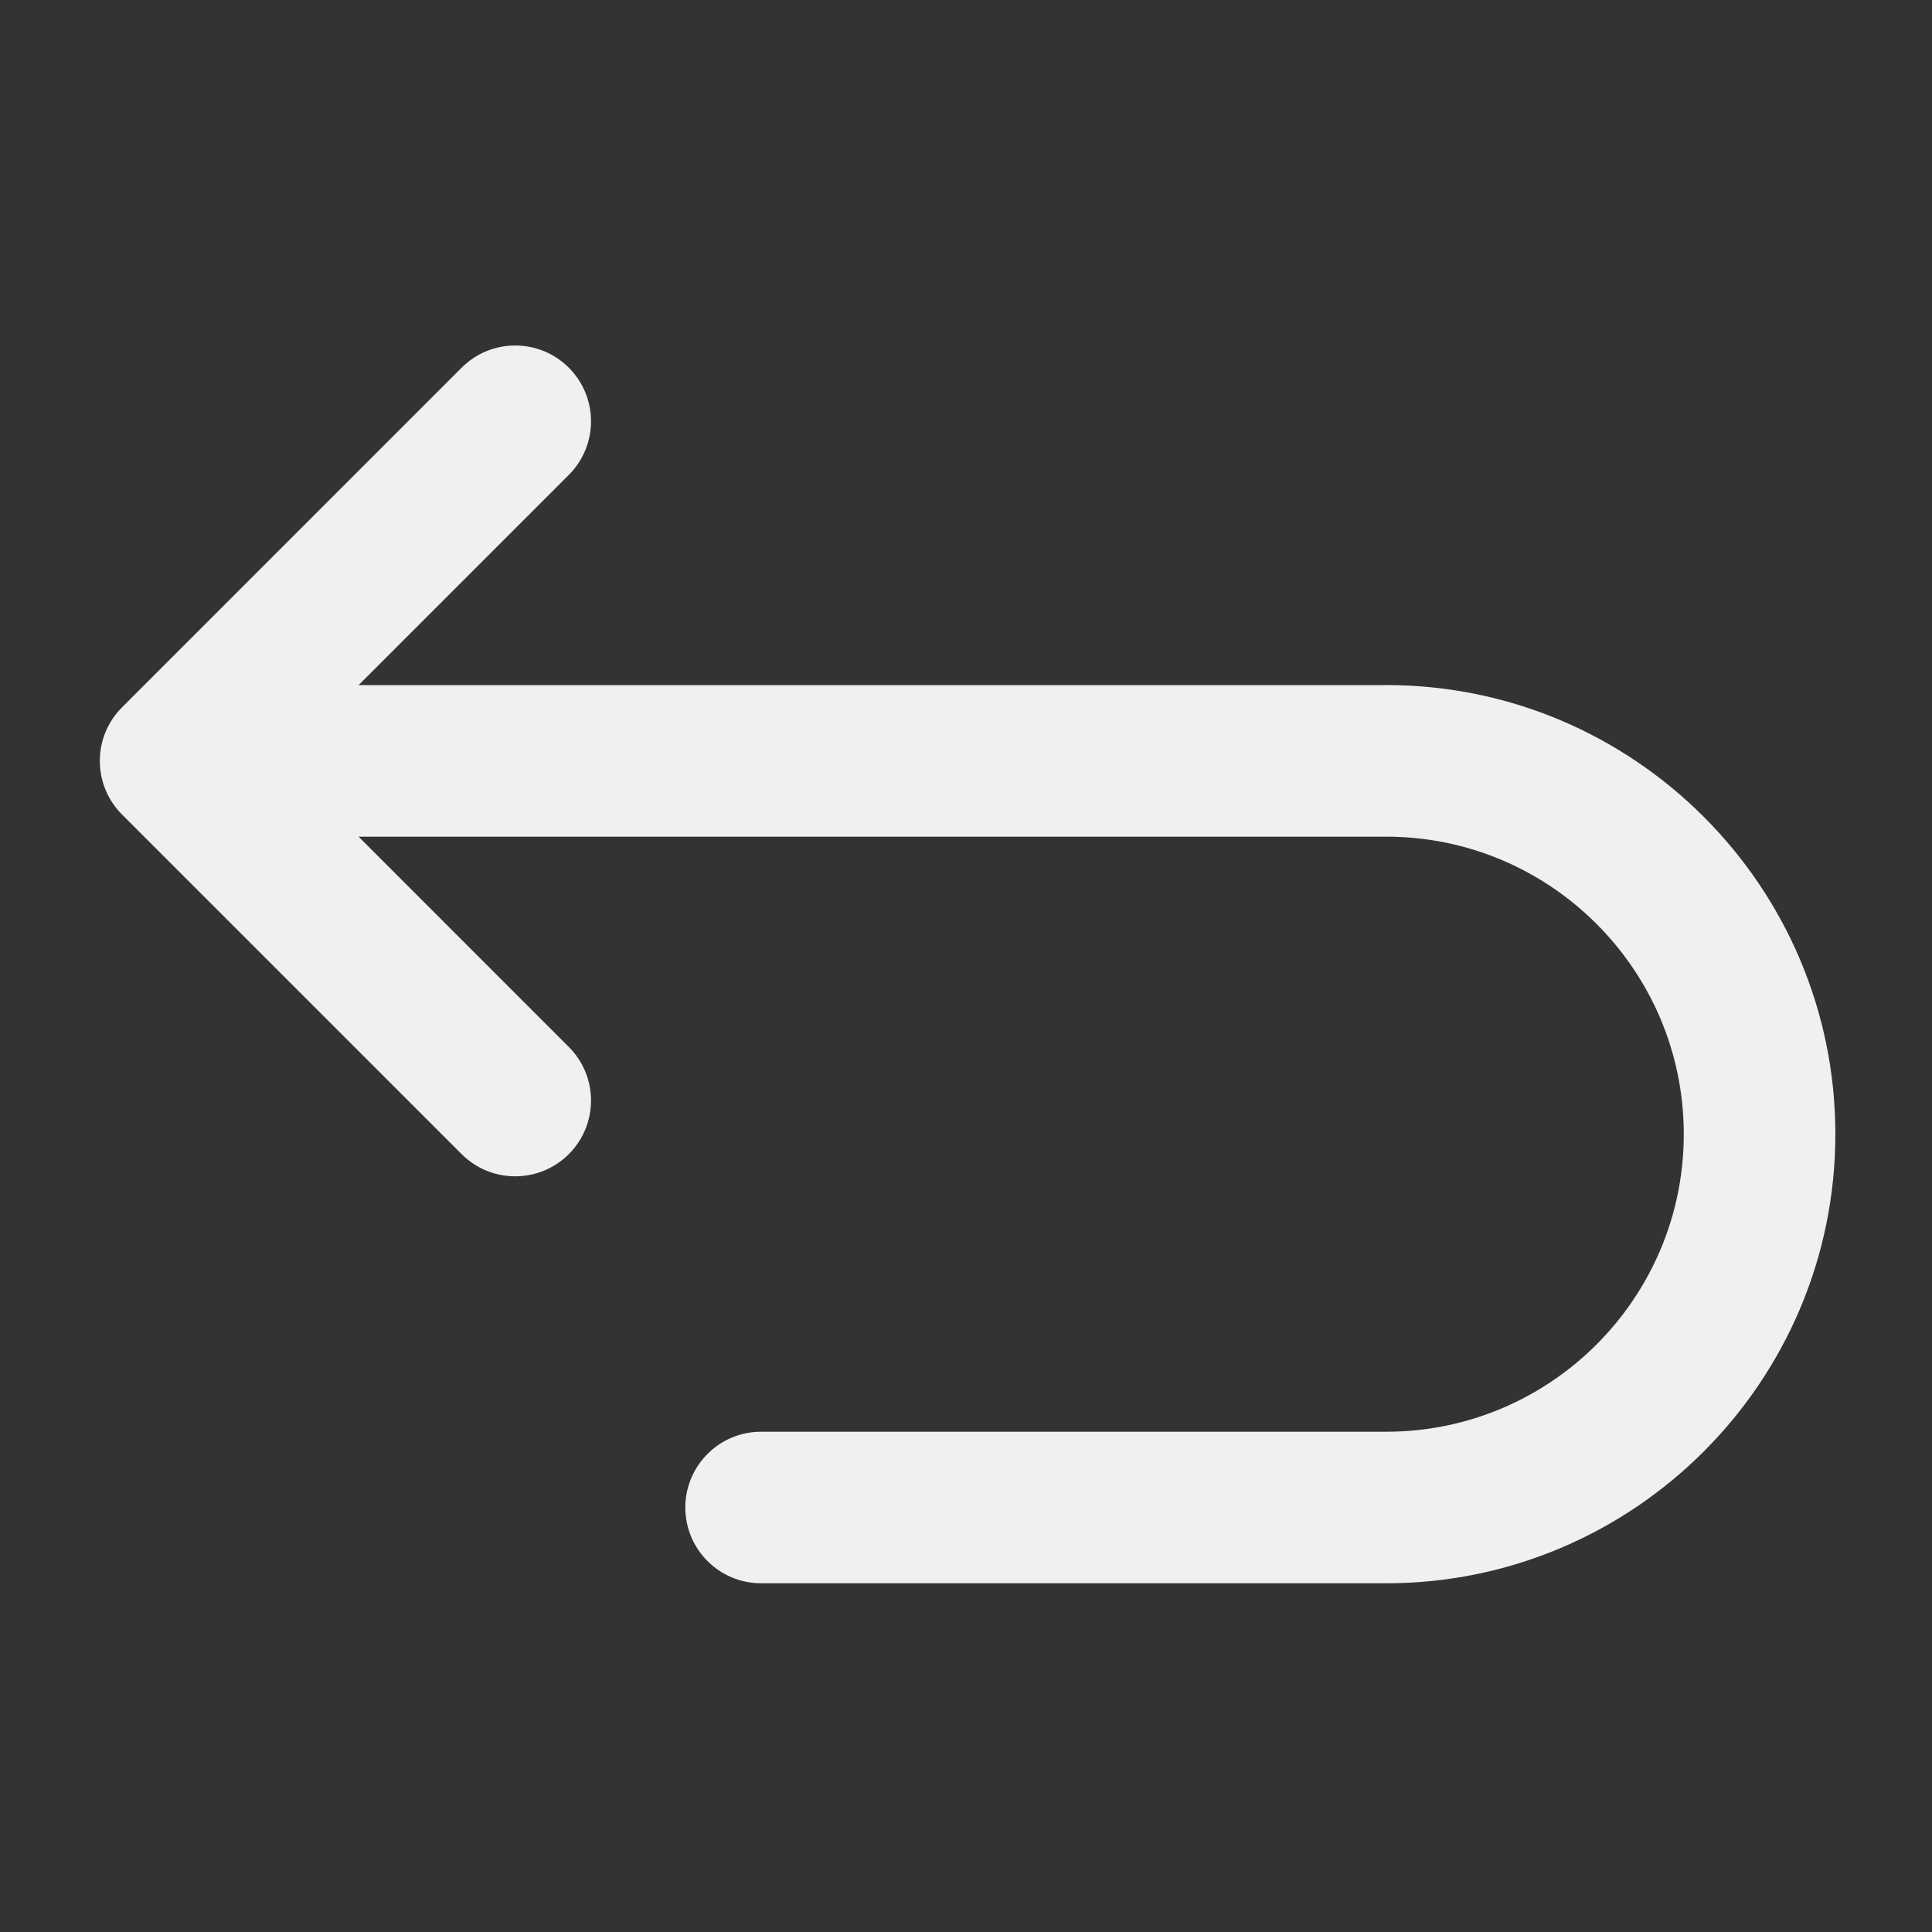 <?xml version="1.0" encoding="UTF-8" standalone="no"?>
<svg
   xmlns:dc="http://purl.org/dc/elements/1.1/"
   xmlns:cc="http://creativecommons.org/ns#"
   xmlns:rdf="http://www.w3.org/1999/02/22-rdf-syntax-ns#"
   xmlns:svg="http://www.w3.org/2000/svg"
   xmlns="http://www.w3.org/2000/svg"
   xmlns:sodipodi="http://sodipodi.sourceforge.net/DTD/sodipodi-0.dtd"
   xmlns:inkscape="http://www.inkscape.org/namespaces/inkscape"
   inkscape:version="1.0 (4035a4fb49, 2020-05-01)"
   inkscape:export-ydpi="96"
   inkscape:export-xdpi="96"
   inkscape:export-filename="C:\Users\Nutzer\PycharmProjects\Minesweeper\assets\img\buttons\return_button_normal_light.png"
   height="50"
   width="50"
   sodipodi:docname="return_button_normal_dark.svg"
   xml:space="preserve"
   viewBox="0 0 50 50"
   y="0px"
   x="0px"
   id="Capa_1"
   version="1.1"><rect x="0" y="0" width="50" height="50" fill="#333333" stroke="none"/><defs
   id="defs37" /><sodipodi:namedview
   inkscape:current-layer="Capa_1"
   inkscape:window-maximized="1"
   inkscape:window-y="-9"
   inkscape:window-x="-9"
   inkscape:cy="25"
   inkscape:cx="12.855377"
   inkscape:zoom="16.18"
   inkscape:showpageshadow="false"
   inkscape:pagecheckerboard="true"
   showgrid="true"
   id="namedview35"
   inkscape:window-height="1051"
   inkscape:window-width="1920"
   inkscape:pageshadow="2"
   inkscape:pageopacity="0"
   guidetolerance="10"
   gridtolerance="1"
   objecttolerance="10"
   borderopacity="1"
   bordercolor="#666666"
   pagecolor="#ffffff"><inkscape:grid
     id="grid41"
     type="xygrid" /></sodipodi:namedview>
<path
   style="stroke-width:0.218;fill:#f0f0f0;fill-opacity:1"
   id="path2"
   d="M 35.876,17.731 H 9.28 l 5.441,-5.441 c 0.766,-0.766 0.766,-2.008 0,-2.774 -0.766,-0.766 -2.008,-0.766 -2.774,0 l -8.789,8.79 c -0.766,0.766 -0.766,2.008 0,2.774 l 8.789,8.789 c 0.383,0.383 0.885,0.574 1.387,0.574 0.502,0 1.004,-0.192 1.387,-0.574 0.766,-0.766 0.766,-2.008 0,-2.774 L 9.28,21.653 H 35.876 c 4.246,0 7.7,3.454 7.7,7.7 0,4.246 -3.454,7.7 -7.7,7.7 H 19.697 c -1.083,0 -1.961,0.878 -1.961,1.961 0,1.083 0.878,1.961 1.961,1.961 h 16.179 c 6.409,0 11.623,-5.214 11.623,-11.623 0,-6.409 -5.214,-11.623 -11.622,-11.623 z" />
<g
   id="g4">
</g>
<g
   id="g6">
</g>
<g
   id="g8">
</g>
<g
   id="g10">
</g>
<g
   id="g12">
</g>
<g
   id="g14">
</g>
<g
   id="g16">
</g>
<g
   id="g18">
</g>
<g
   id="g20">
</g>
<g
   id="g22">
</g>
<g
   id="g24">
</g>
<g
   id="g26">
</g>
<g
   id="g28">
</g>
<g
   id="g30">
</g>
<g
   id="g32">
</g>
</svg>
